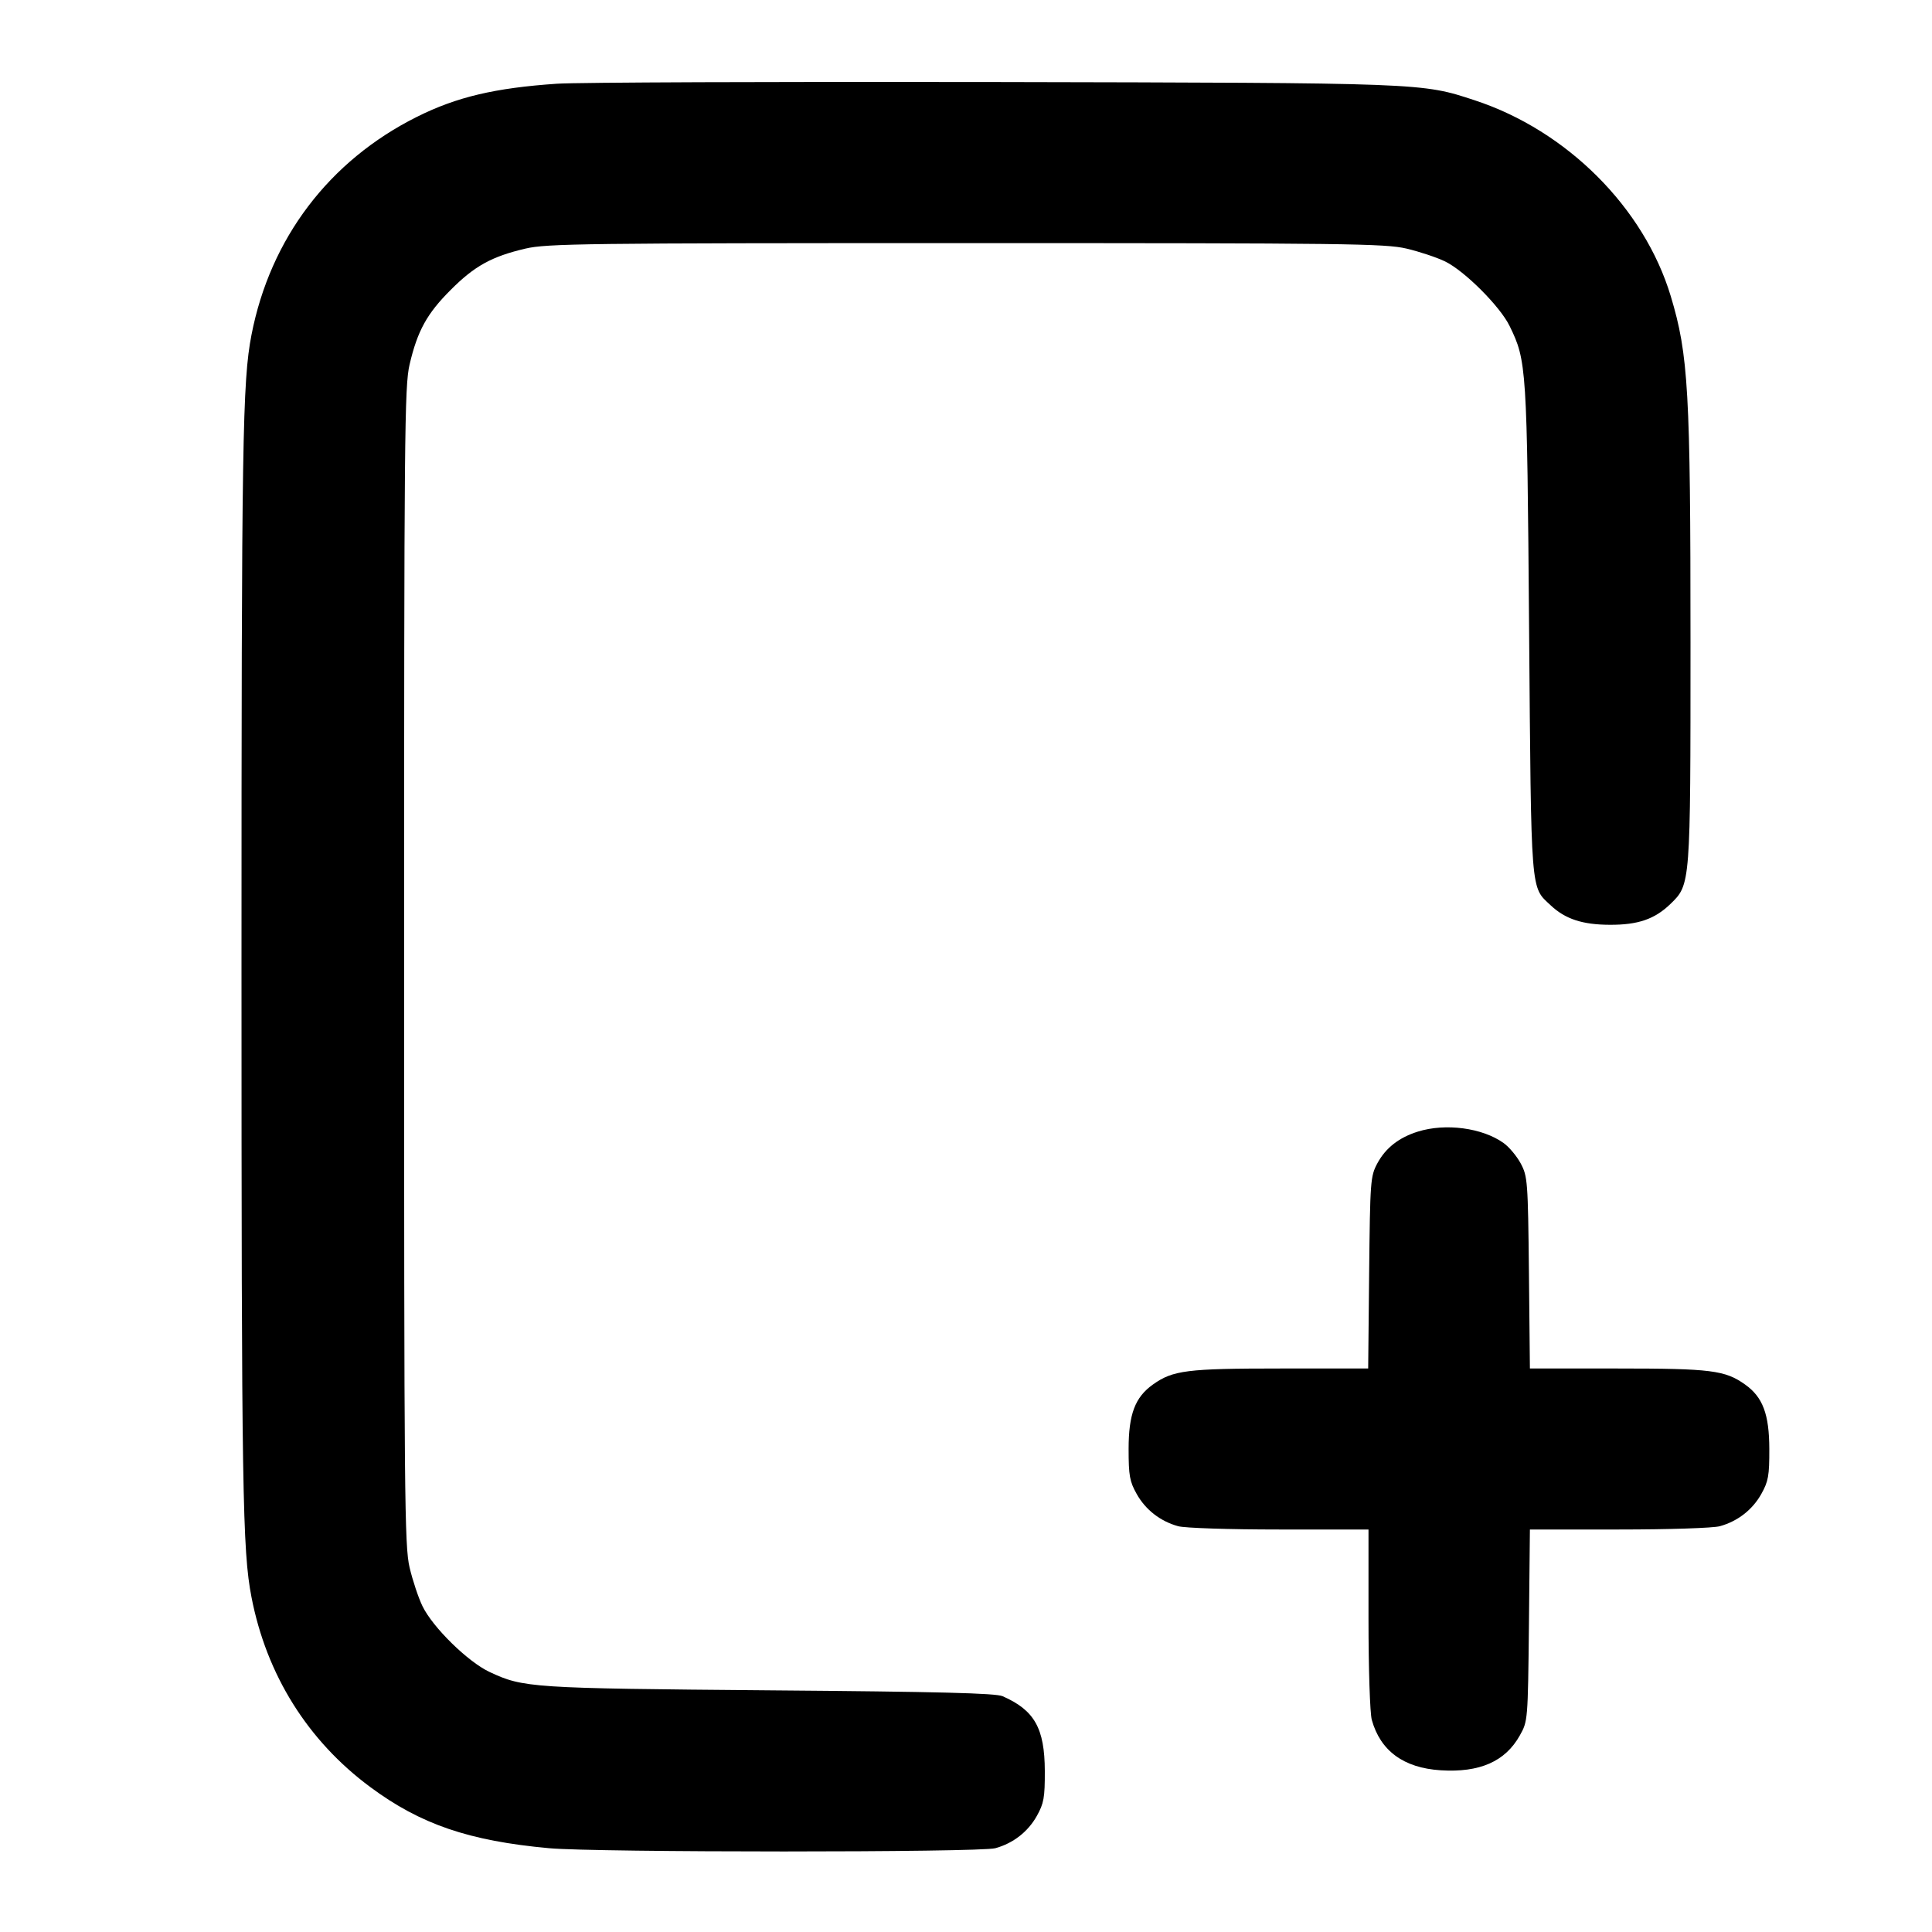 <svg width="24" height="24" viewBox="0 0 24 24" fill="none" xmlns="http://www.w3.org/2000/svg"><path d="M6.920 1.040 C 6.150 1.092,5.672 1.205,5.180 1.451 C 4.089 1.996,3.357 2.961,3.124 4.160 C 3.012 4.738,3.000 5.470,3.000 12.000 C 3.000 18.530,3.012 19.262,3.124 19.840 C 3.311 20.806,3.822 21.623,4.599 22.199 C 5.223 22.662,5.825 22.868,6.820 22.959 C 7.401 23.013,12.172 23.013,12.365 22.959 C 12.586 22.898,12.770 22.755,12.880 22.558 C 12.967 22.402,12.980 22.332,12.979 22.000 C 12.977 21.469,12.851 21.245,12.455 21.071 C 12.368 21.033,11.671 21.015,9.560 20.998 C 6.597 20.973,6.501 20.967,6.080 20.769 C 5.812 20.643,5.376 20.216,5.248 19.952 C 5.198 19.849,5.126 19.633,5.088 19.472 C 5.025 19.202,5.020 18.630,5.020 12.000 C 5.020 5.370,5.025 4.798,5.088 4.528 C 5.186 4.109,5.304 3.895,5.600 3.600 C 5.895 3.304,6.109 3.186,6.528 3.088 C 6.795 3.026,7.256 3.020,12.000 3.020 C 16.744 3.020,17.205 3.026,17.472 3.088 C 17.633 3.126,17.849 3.198,17.952 3.248 C 18.194 3.366,18.634 3.806,18.752 4.048 C 18.965 4.484,18.969 4.548,18.995 7.820 C 19.022 11.156,19.011 11.009,19.265 11.248 C 19.445 11.417,19.659 11.487,19.997 11.488 C 20.348 11.490,20.556 11.418,20.751 11.229 C 21.001 10.987,21.000 10.997,21.000 7.983 C 21.000 4.857,20.974 4.408,20.755 3.680 C 20.424 2.581,19.465 1.622,18.320 1.246 C 17.657 1.028,17.701 1.030,12.340 1.019 C 9.612 1.014,7.173 1.023,6.920 1.040 M17.614 14.057 C 17.377 14.131,17.212 14.261,17.109 14.453 C 17.024 14.613,17.020 14.668,17.008 15.810 L 16.996 17.000 15.904 17.000 C 14.744 17.000,14.570 17.022,14.322 17.199 C 14.100 17.357,14.020 17.568,14.020 18.000 C 14.020 18.331,14.033 18.403,14.120 18.558 C 14.230 18.755,14.414 18.898,14.635 18.959 C 14.716 18.982,15.270 19.000,15.890 19.000 L 17.000 19.000 17.000 20.110 C 17.000 20.730,17.018 21.284,17.041 21.365 C 17.148 21.750,17.437 21.962,17.896 21.991 C 18.381 22.022,18.699 21.882,18.880 21.558 C 18.979 21.381,18.980 21.374,18.993 20.190 L 19.005 19.000 20.113 19.000 C 20.731 19.000,21.284 18.982,21.365 18.959 C 21.586 18.898,21.770 18.755,21.880 18.558 C 21.967 18.402,21.980 18.332,21.979 18.000 C 21.978 17.567,21.898 17.355,21.678 17.199 C 21.430 17.022,21.256 17.000,20.096 17.000 L 19.005 17.000 18.993 15.810 C 18.981 14.669,18.976 14.613,18.891 14.453 C 18.842 14.362,18.746 14.247,18.678 14.199 C 18.414 14.010,17.957 13.950,17.614 14.057 " stroke="none" fill-rule="evenodd" fill="black"></path></svg>